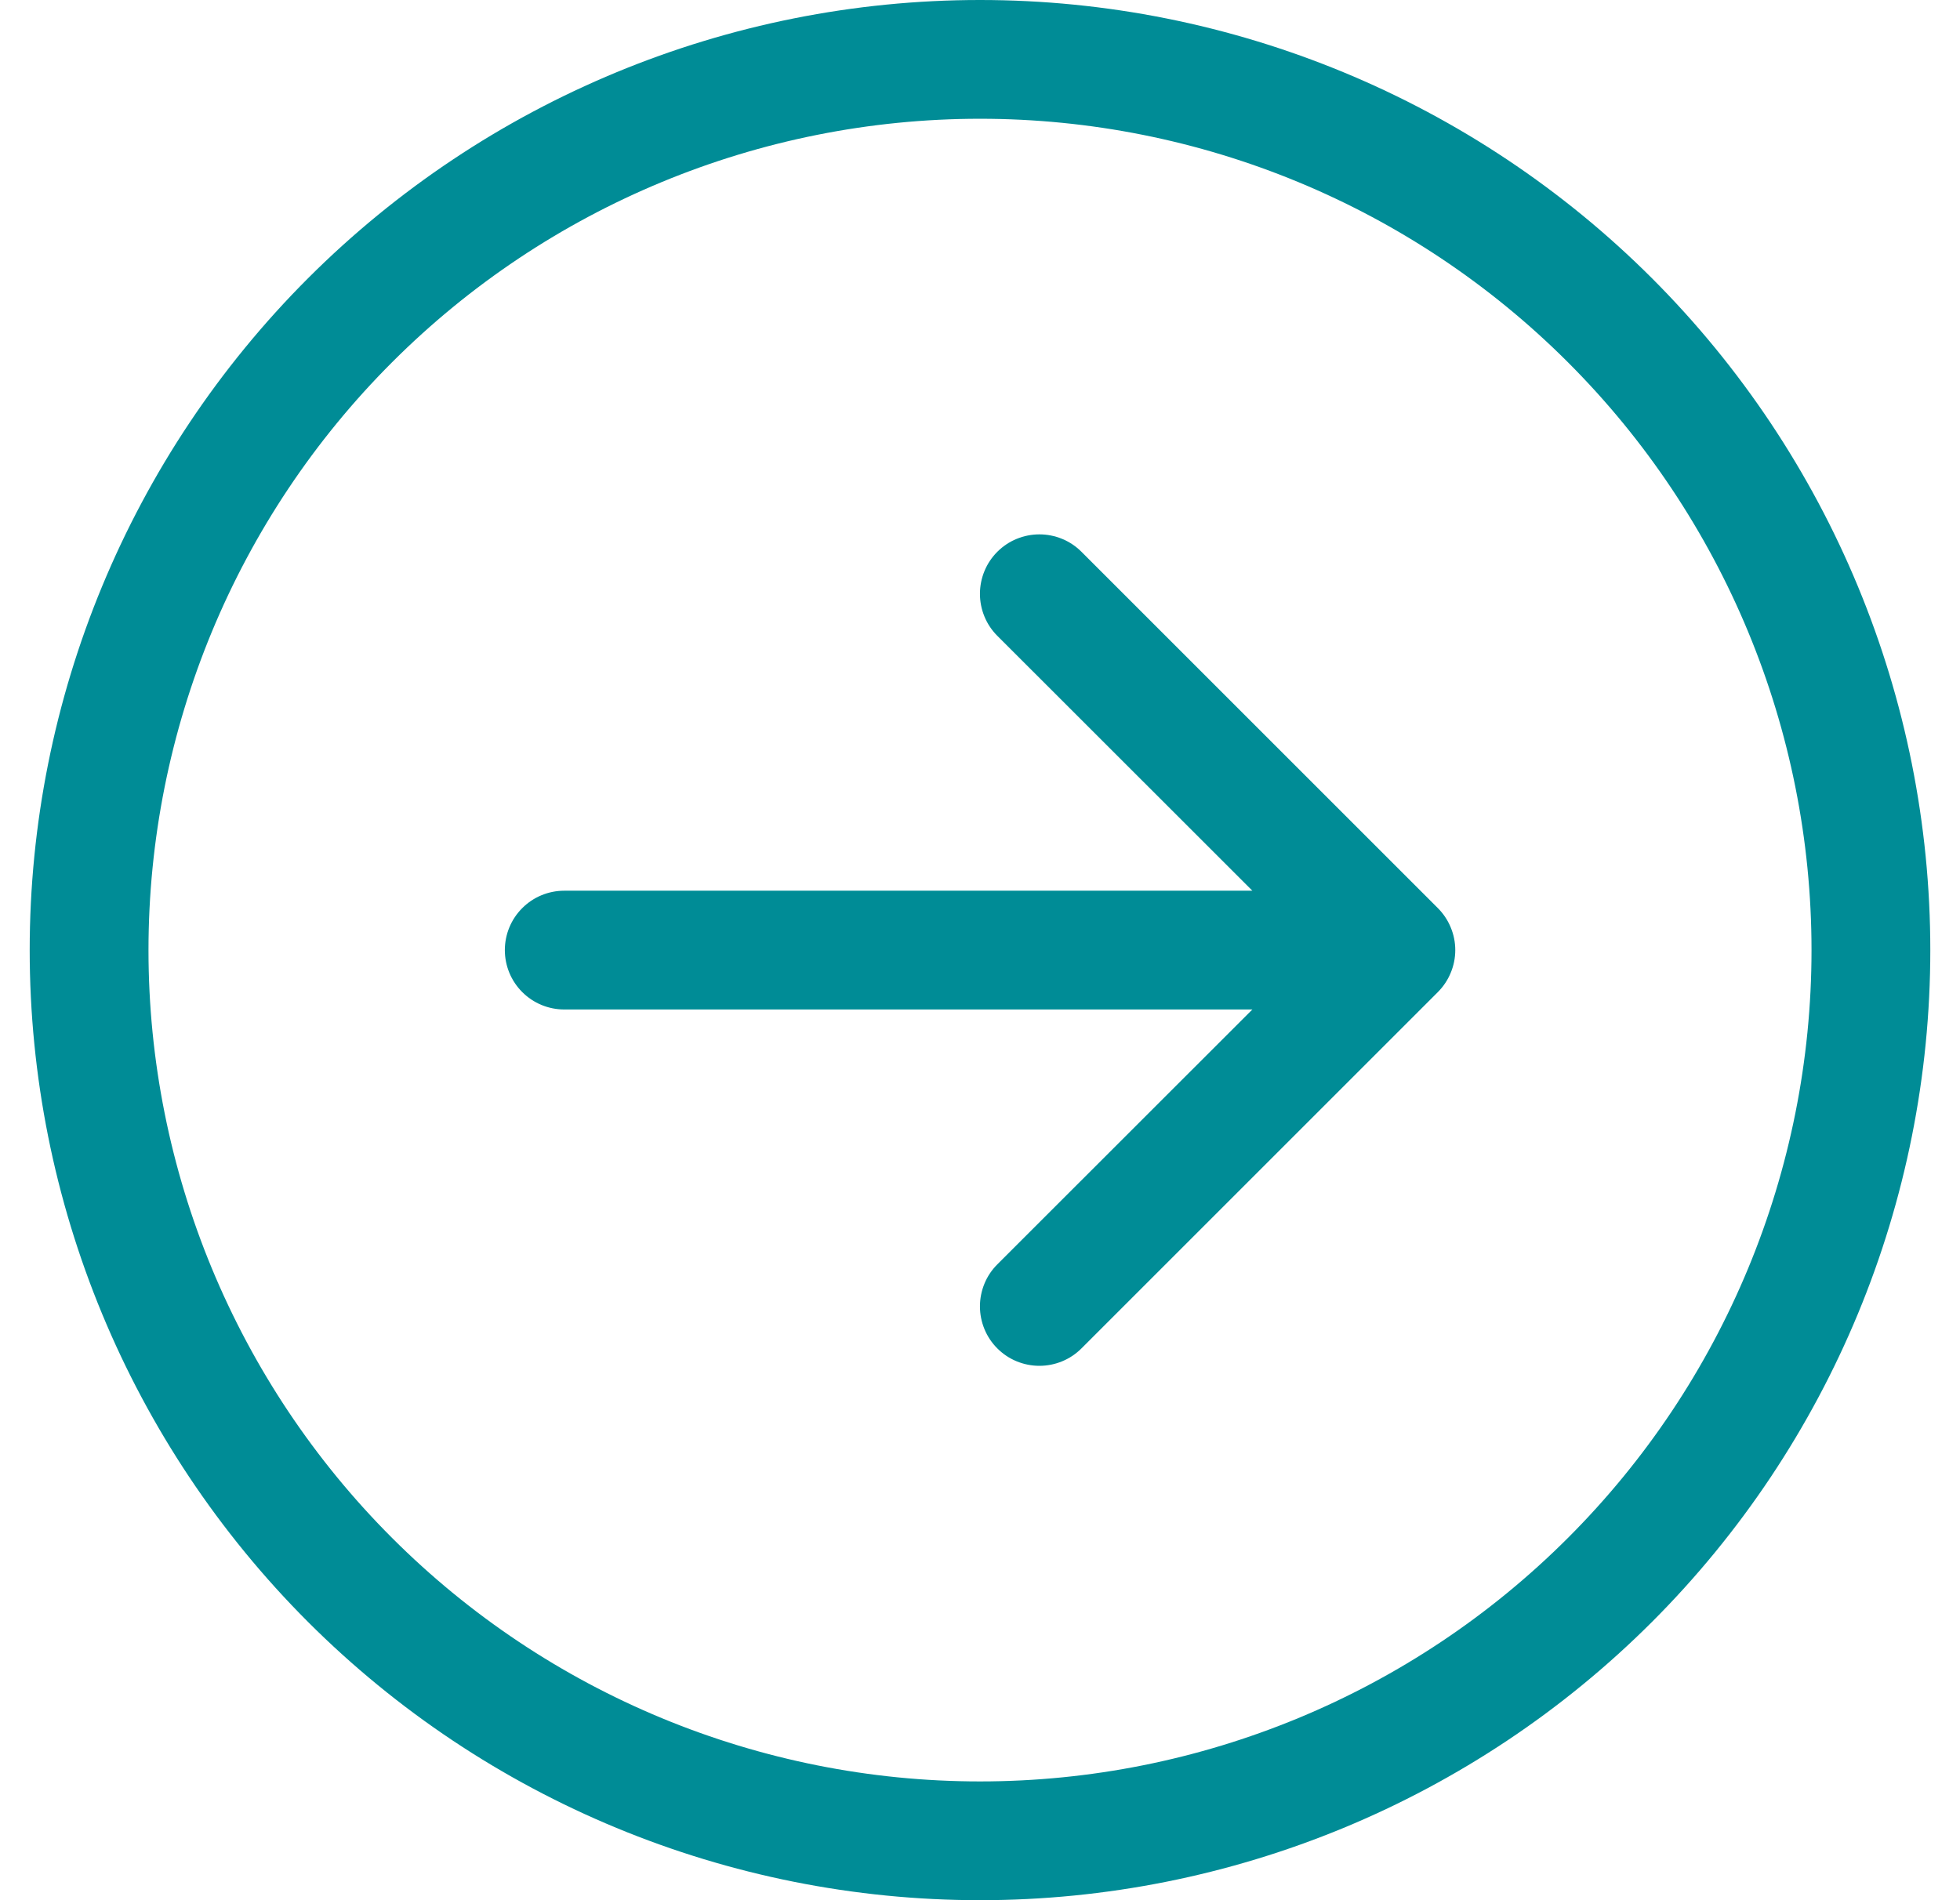 <svg width="33" height="32" viewBox="0 0 33 32" fill="none" xmlns="http://www.w3.org/2000/svg">
<path fill-rule="evenodd" clip-rule="evenodd" d="M2.5 16C2.5 19.713 3.975 23.274 6.601 25.899C9.226 28.525 12.787 30 16.5 30C20.213 30 23.774 28.525 26.399 25.899C29.025 23.274 30.5 19.713 30.5 16C30.5 12.287 29.025 8.726 26.399 6.101C23.774 3.475 20.213 2 16.5 2C12.787 2 9.226 3.475 6.601 6.101C3.975 8.726 2.5 12.287 2.5 16ZM32.5 16C32.5 20.244 30.814 24.313 27.814 27.314C24.813 30.314 20.744 32 16.5 32C12.257 32 8.187 30.314 5.186 27.314C2.186 24.313 0.5 20.244 0.5 16C0.5 11.757 2.186 7.687 5.186 4.686C8.187 1.686 12.257 0 16.5 0C20.744 0 24.813 1.686 27.814 4.686C30.814 7.687 32.5 11.757 32.5 16ZM9.5 15C9.235 15 8.98 15.105 8.793 15.293C8.605 15.48 8.5 15.735 8.5 16C8.5 16.265 8.605 16.52 8.793 16.707C8.98 16.895 9.235 17 9.5 17H21.086L16.792 21.292C16.699 21.385 16.625 21.495 16.575 21.617C16.525 21.738 16.499 21.869 16.499 22C16.499 22.131 16.525 22.262 16.575 22.383C16.625 22.505 16.699 22.615 16.792 22.708C16.885 22.801 16.995 22.875 17.117 22.925C17.238 22.975 17.369 23.001 17.5 23.001C17.631 23.001 17.762 22.975 17.883 22.925C18.005 22.875 18.115 22.801 18.208 22.708L24.208 16.708C24.301 16.615 24.375 16.505 24.425 16.383C24.476 16.262 24.502 16.131 24.502 16C24.502 15.868 24.476 15.738 24.425 15.617C24.375 15.495 24.301 15.385 24.208 15.292L18.208 9.292C18.115 9.199 18.005 9.125 17.883 9.075C17.762 9.025 17.631 8.999 17.5 8.999C17.369 8.999 17.238 9.025 17.117 9.075C16.995 9.125 16.885 9.199 16.792 9.292C16.699 9.385 16.625 9.495 16.575 9.617C16.525 9.738 16.499 9.869 16.499 10C16.499 10.132 16.525 10.262 16.575 10.383C16.625 10.505 16.699 10.615 16.792 10.708L21.086 15H9.5Z" fill="#008C96"/>
</svg>
